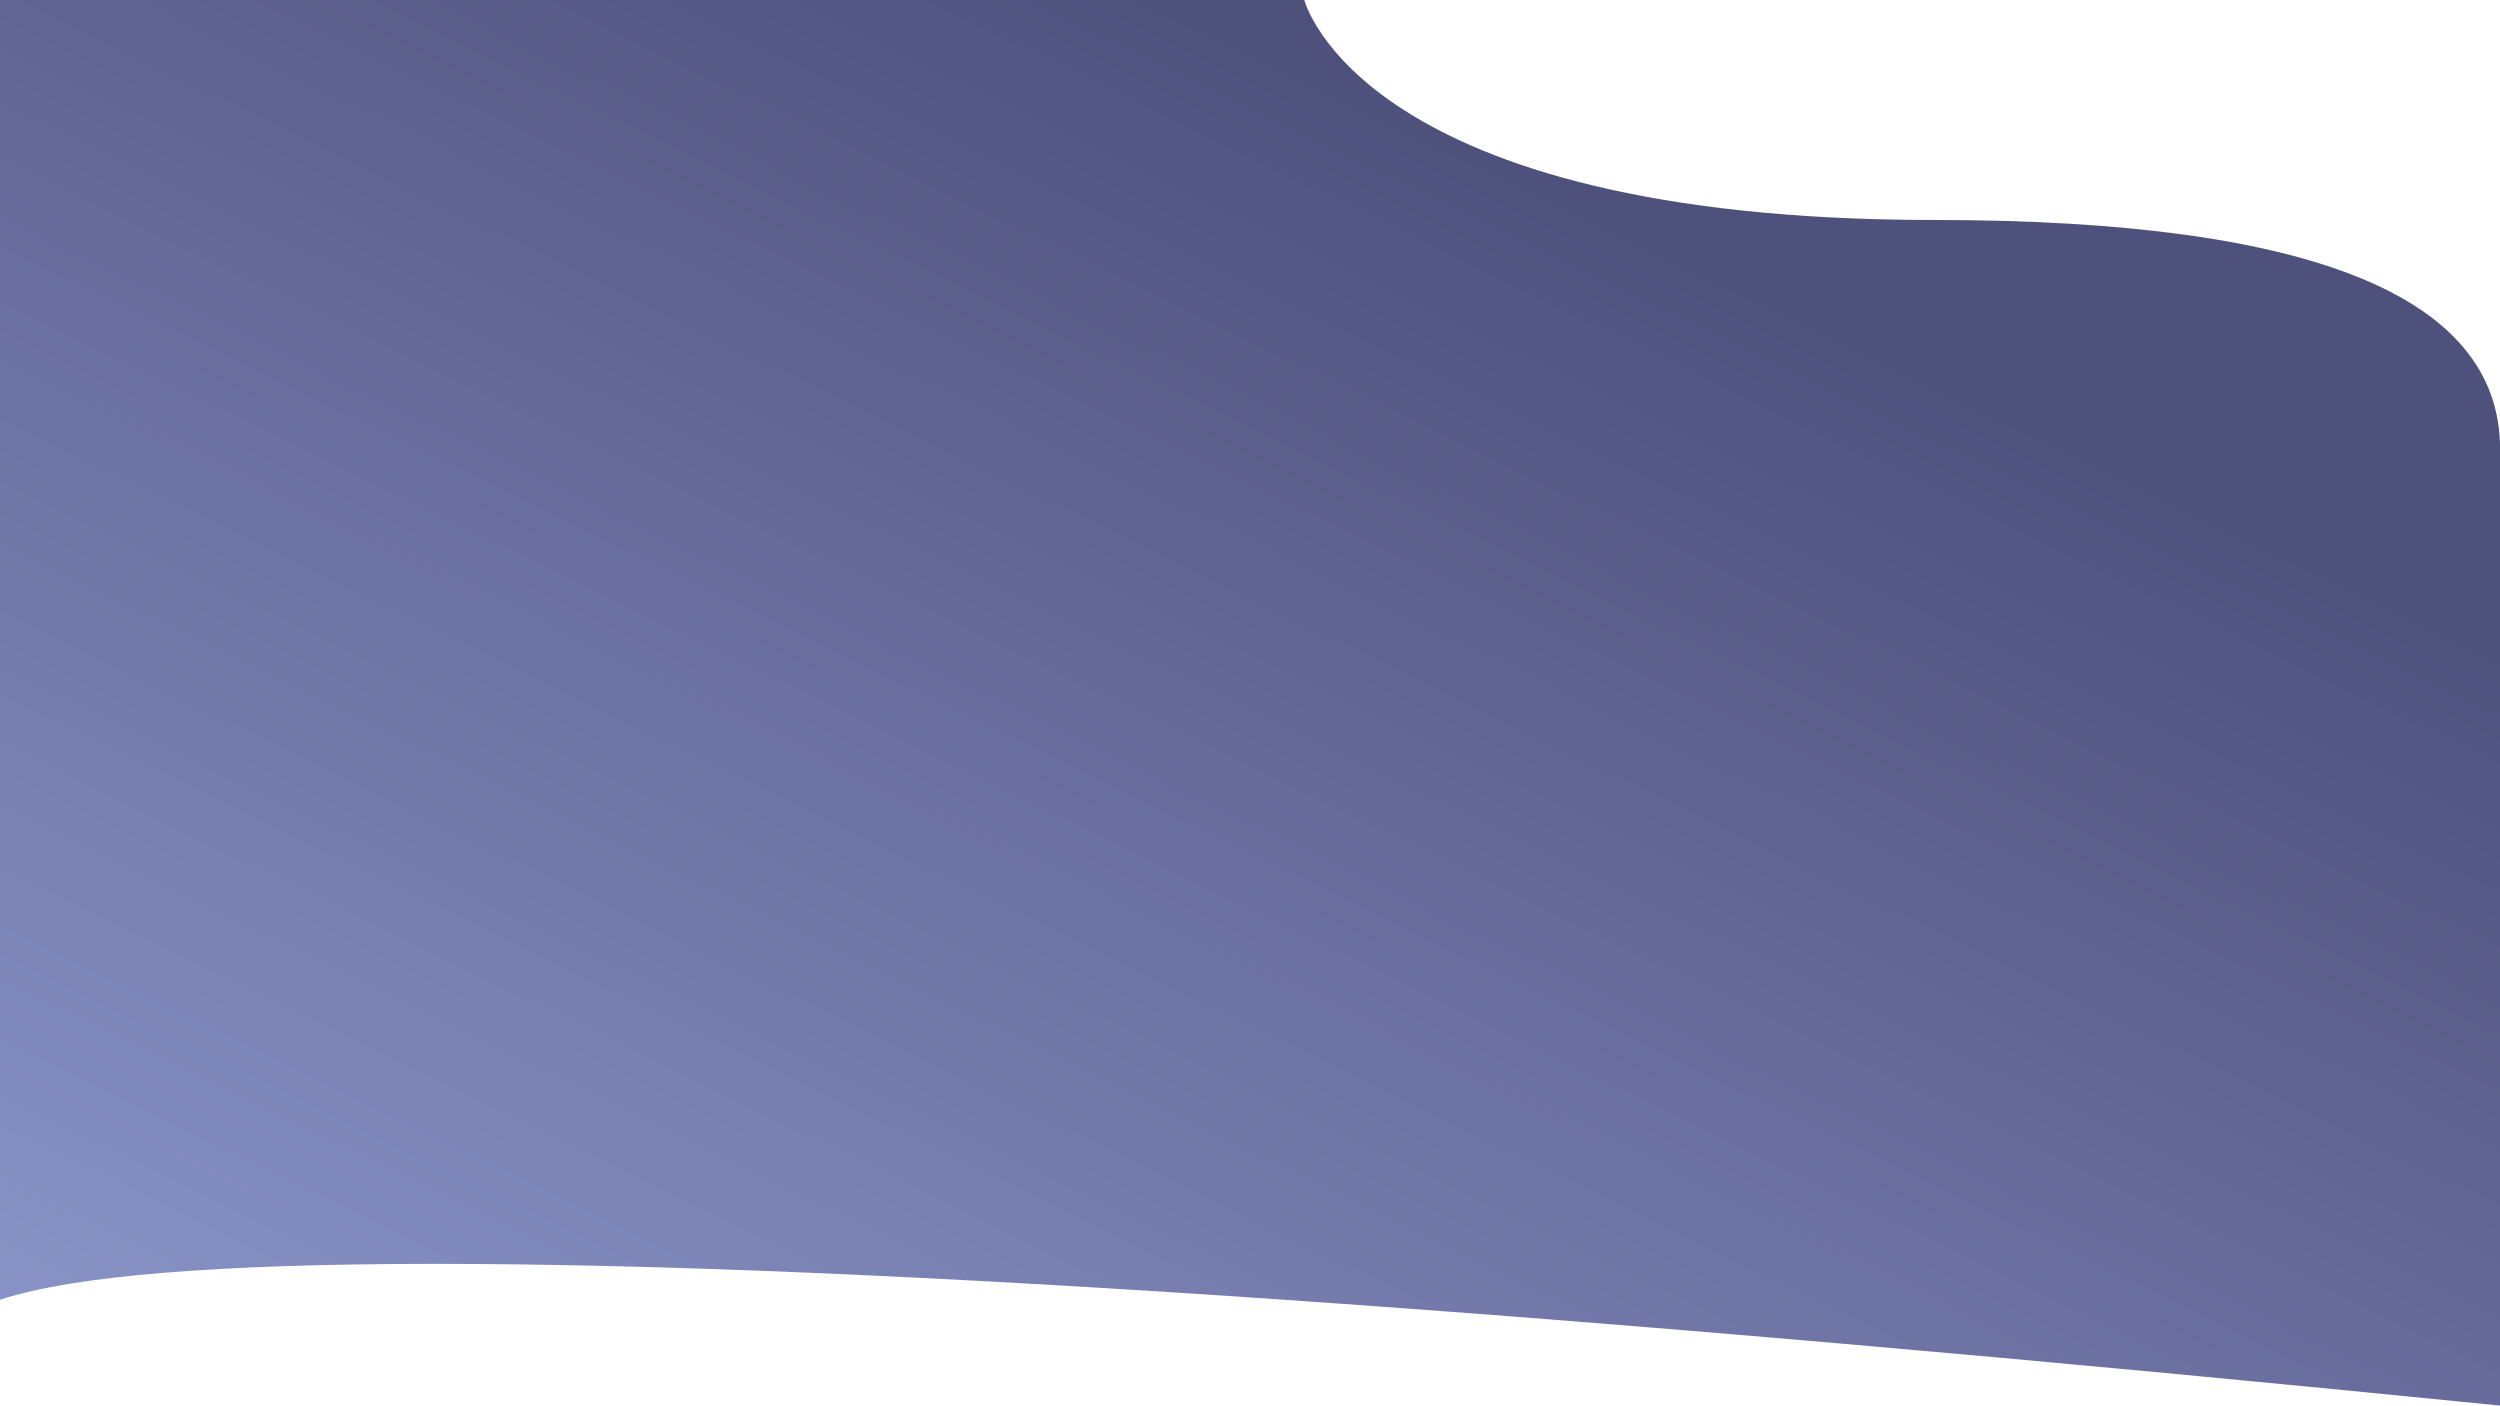 <?xml version="1.0" encoding="UTF-8"?>
<svg width="1366px" height="768px" viewBox="0 0 1366 768" version="1.1" xmlns="http://www.w3.org/2000/svg" xmlns:xlink="http://www.w3.org/1999/xlink">
    <!-- Generator: Sketch 52.6 (67491) - http://www.bohemiancoding.com/sketch -->
    <title>Path 2</title>
    <desc>Created with Sketch.</desc>
    <defs>
        <linearGradient x1="3.373%" y1="96.16%" x2="72.253%" y2="20.728%" id="linearGradient-1">
            <stop stop-color="#8B95C9" offset="0%"></stop>
            <stop stop-color="#4F517D" offset="100%"></stop>
        </linearGradient>
    </defs>
    <g id="Page-1" stroke="none" stroke-width="1" fill="none" fill-rule="evenodd">
        <g id="Artboard" fill="url(#linearGradient-1)" fill-rule="nonzero">
            <path d="M1.0658141e-14,1.0658141e-14 C475.115,1.0658141e-14 712.673,1.0658141e-14 712.673,1.0658141e-14 C712.673,1.0658141e-14 742.988,120.195 1056.742,120.195 C1265.912,120.195 1368.998,163.176 1366,249.139 L1366,768 C851.17,716.384 475.216,690.576 238.139,690.576 C1.061,690.576 -78.318,716.384 1.0658141e-14,768 L1.0658141e-14,1.0658141e-14 Z" id="Path-2"></path>
        </g>
    </g>
</svg>